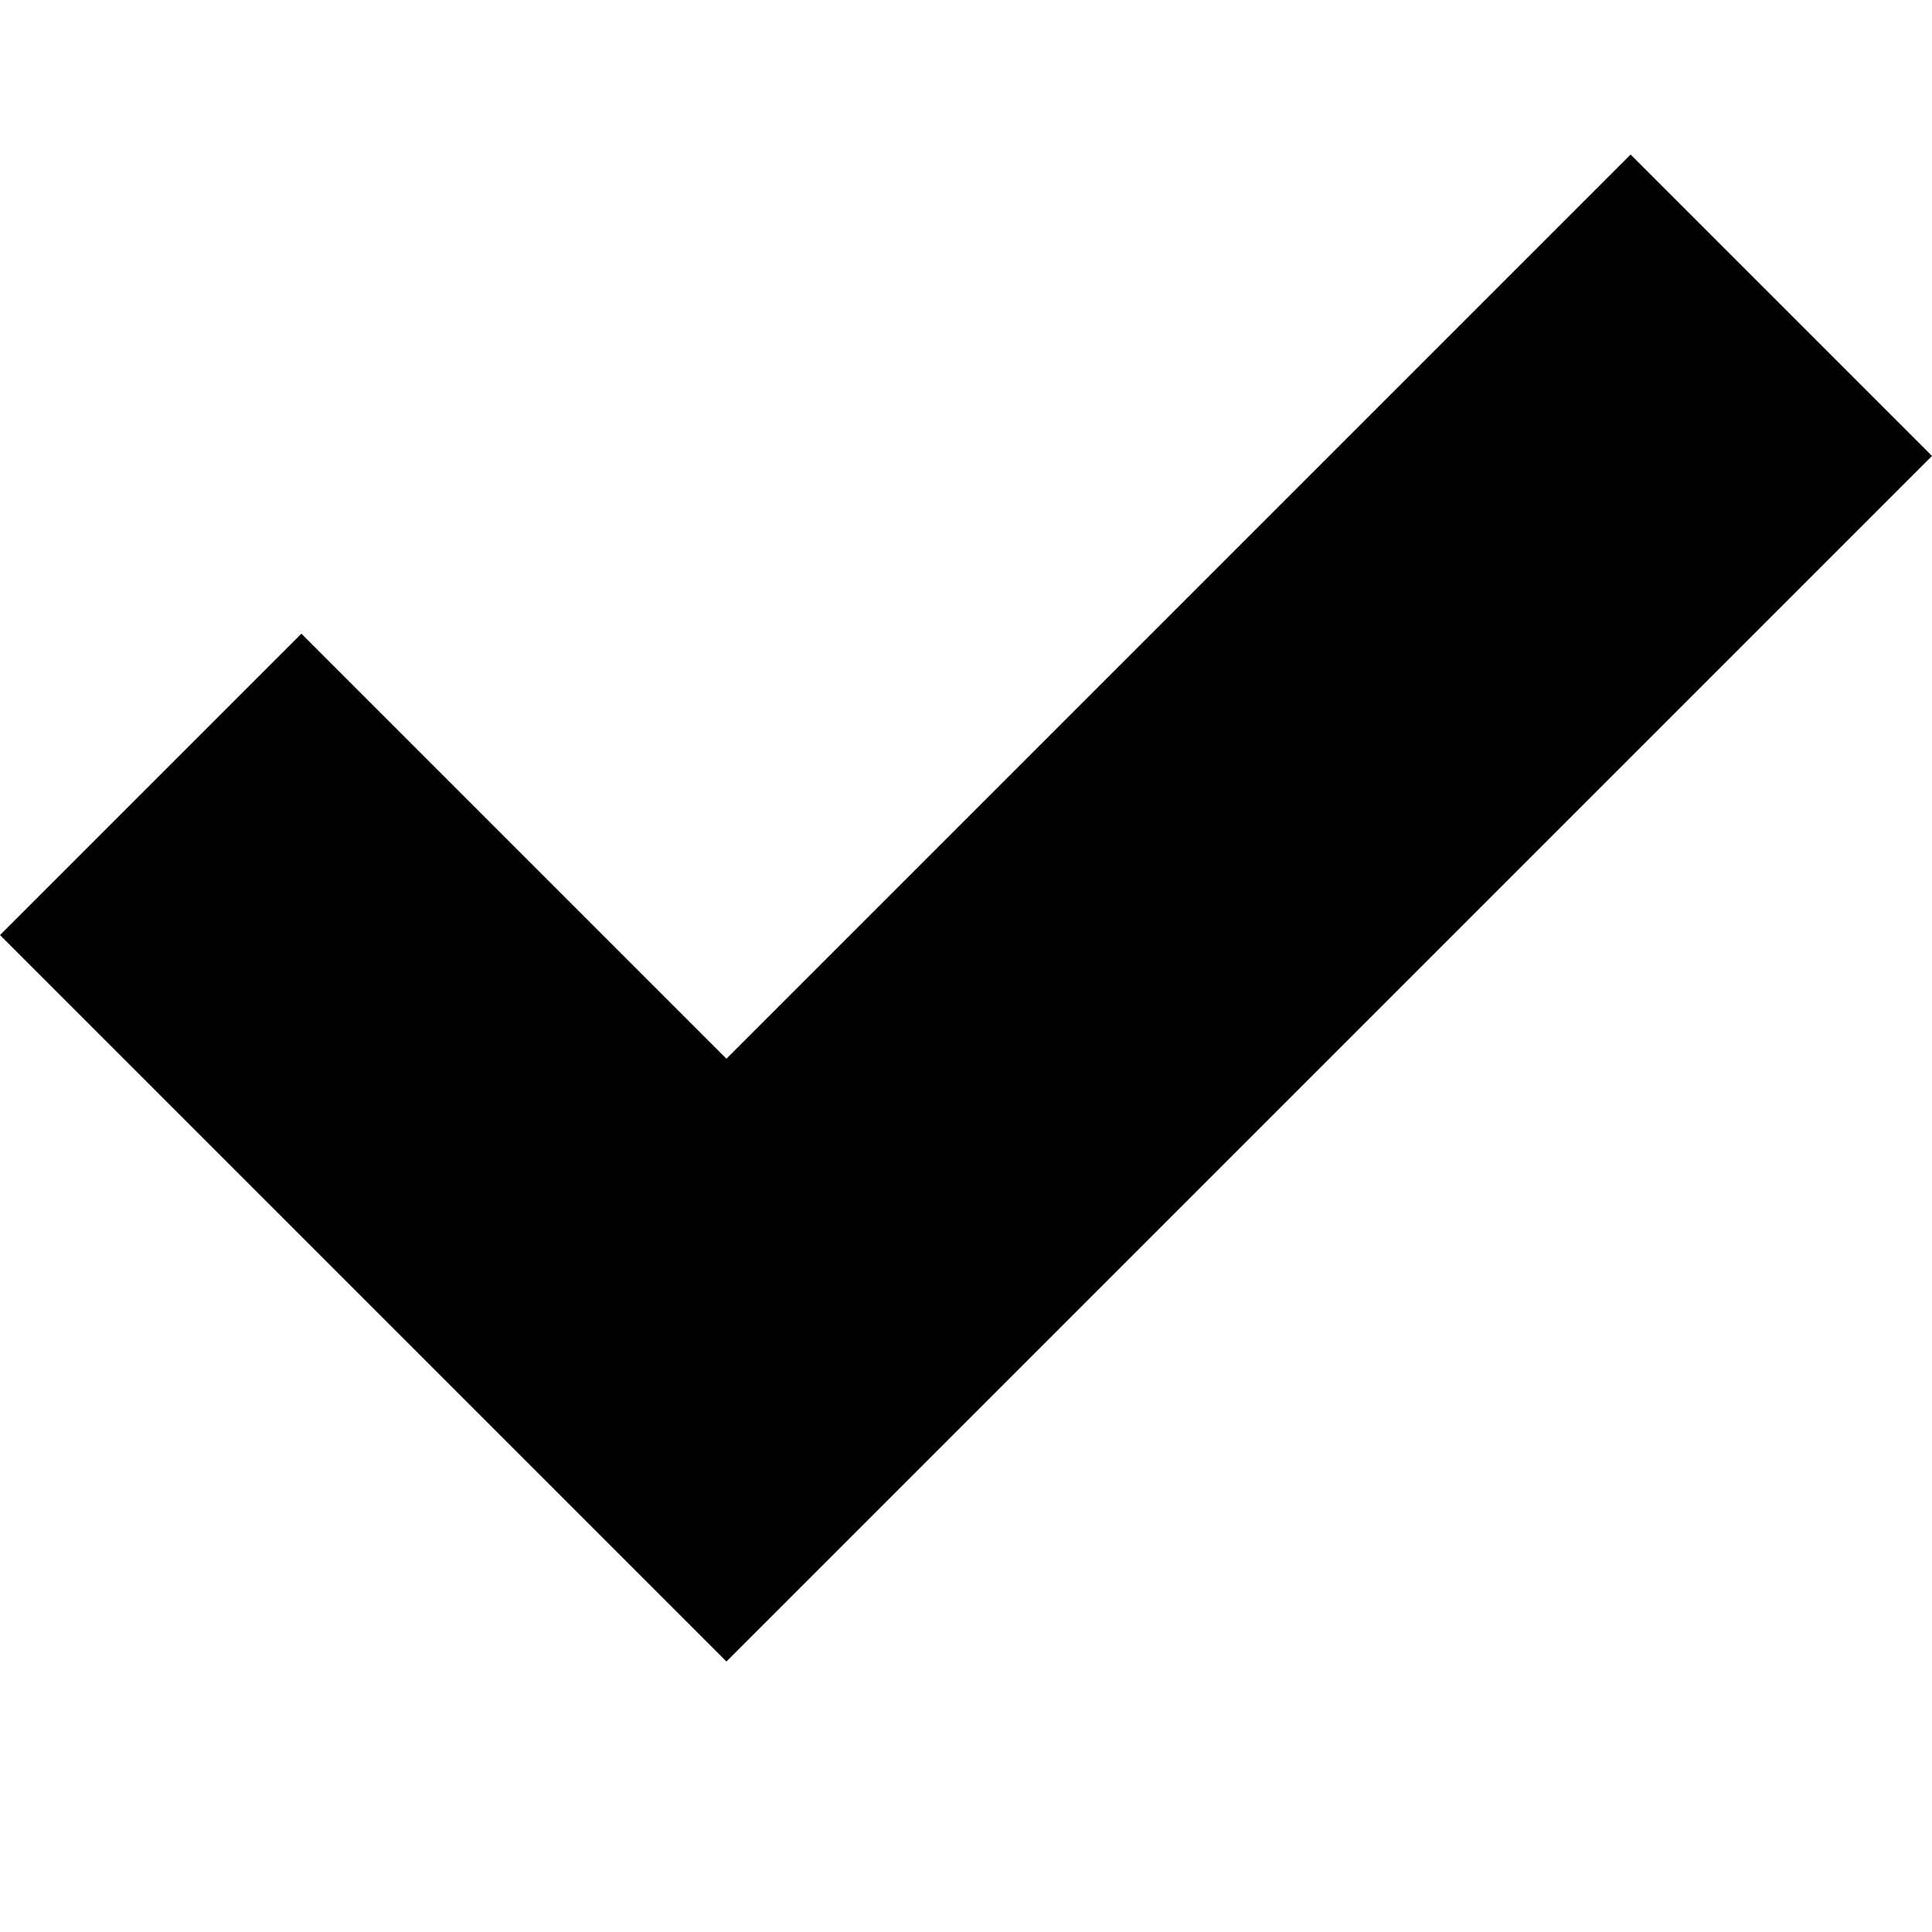 <?xml version="1.0" encoding="utf-8"?>
<svg version="1.1" id="Capa_1" xmlns="http://www.w3.org/2000/svg" xmlns:xlink="http://www.w3.org/1999/xlink" x="0px" y="0px"
	 viewBox="0 0 25 25" style="enable-background:new 0 0 25 25;" xml:space="preserve">
<g>
	<path fill="currentColor" d="M21.1,2L9.4,13.7L3.9,8.2L0,12.1l9.4,9.4L25,5.9L21.1,2z"/>
</g>
</svg>
